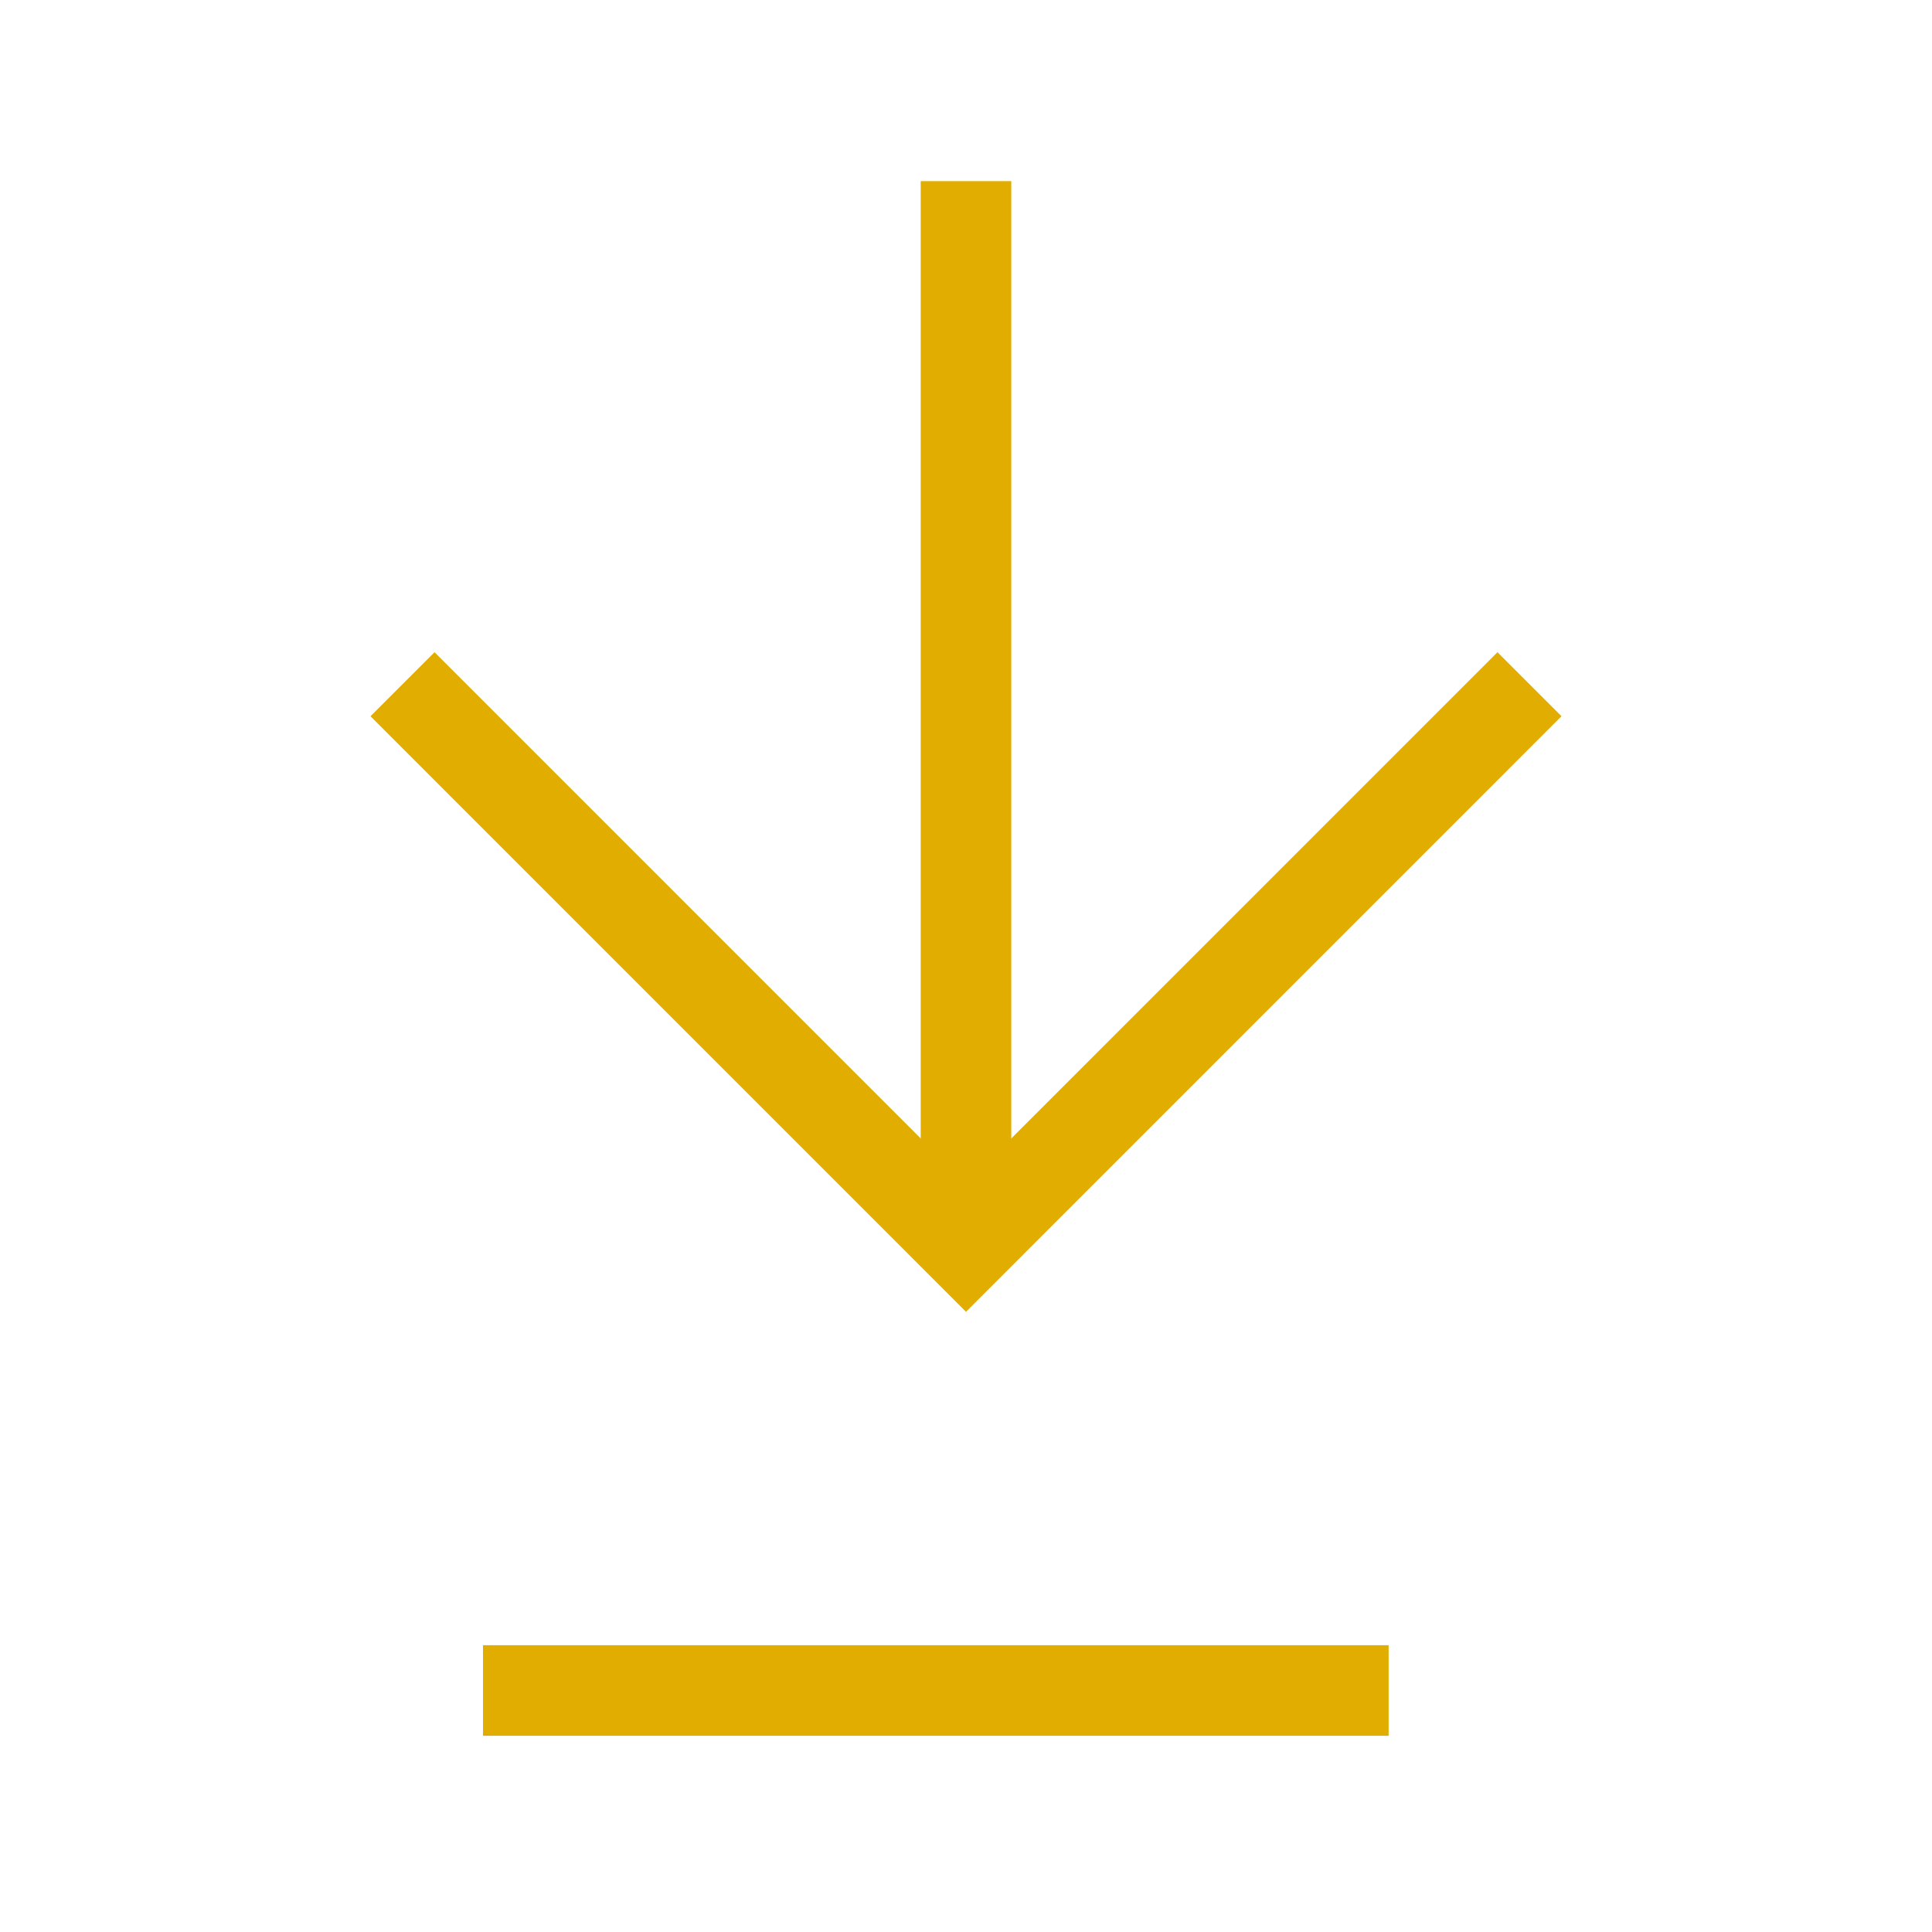 <svg width="32" height="32" viewBox="0 0 32 32" fill="none" xmlns="http://www.w3.org/2000/svg">
<path d="M16 3L16 20.333" stroke="#E0AD00" stroke-width="1.5"/>
<path d="M23 28H8" stroke="#E0AD00" stroke-width="1.5"/>
<path d="M25.333 11.333L16 20.667L6.667 11.333" stroke="#E0AD00" stroke-width="1.5"/>
</svg>

